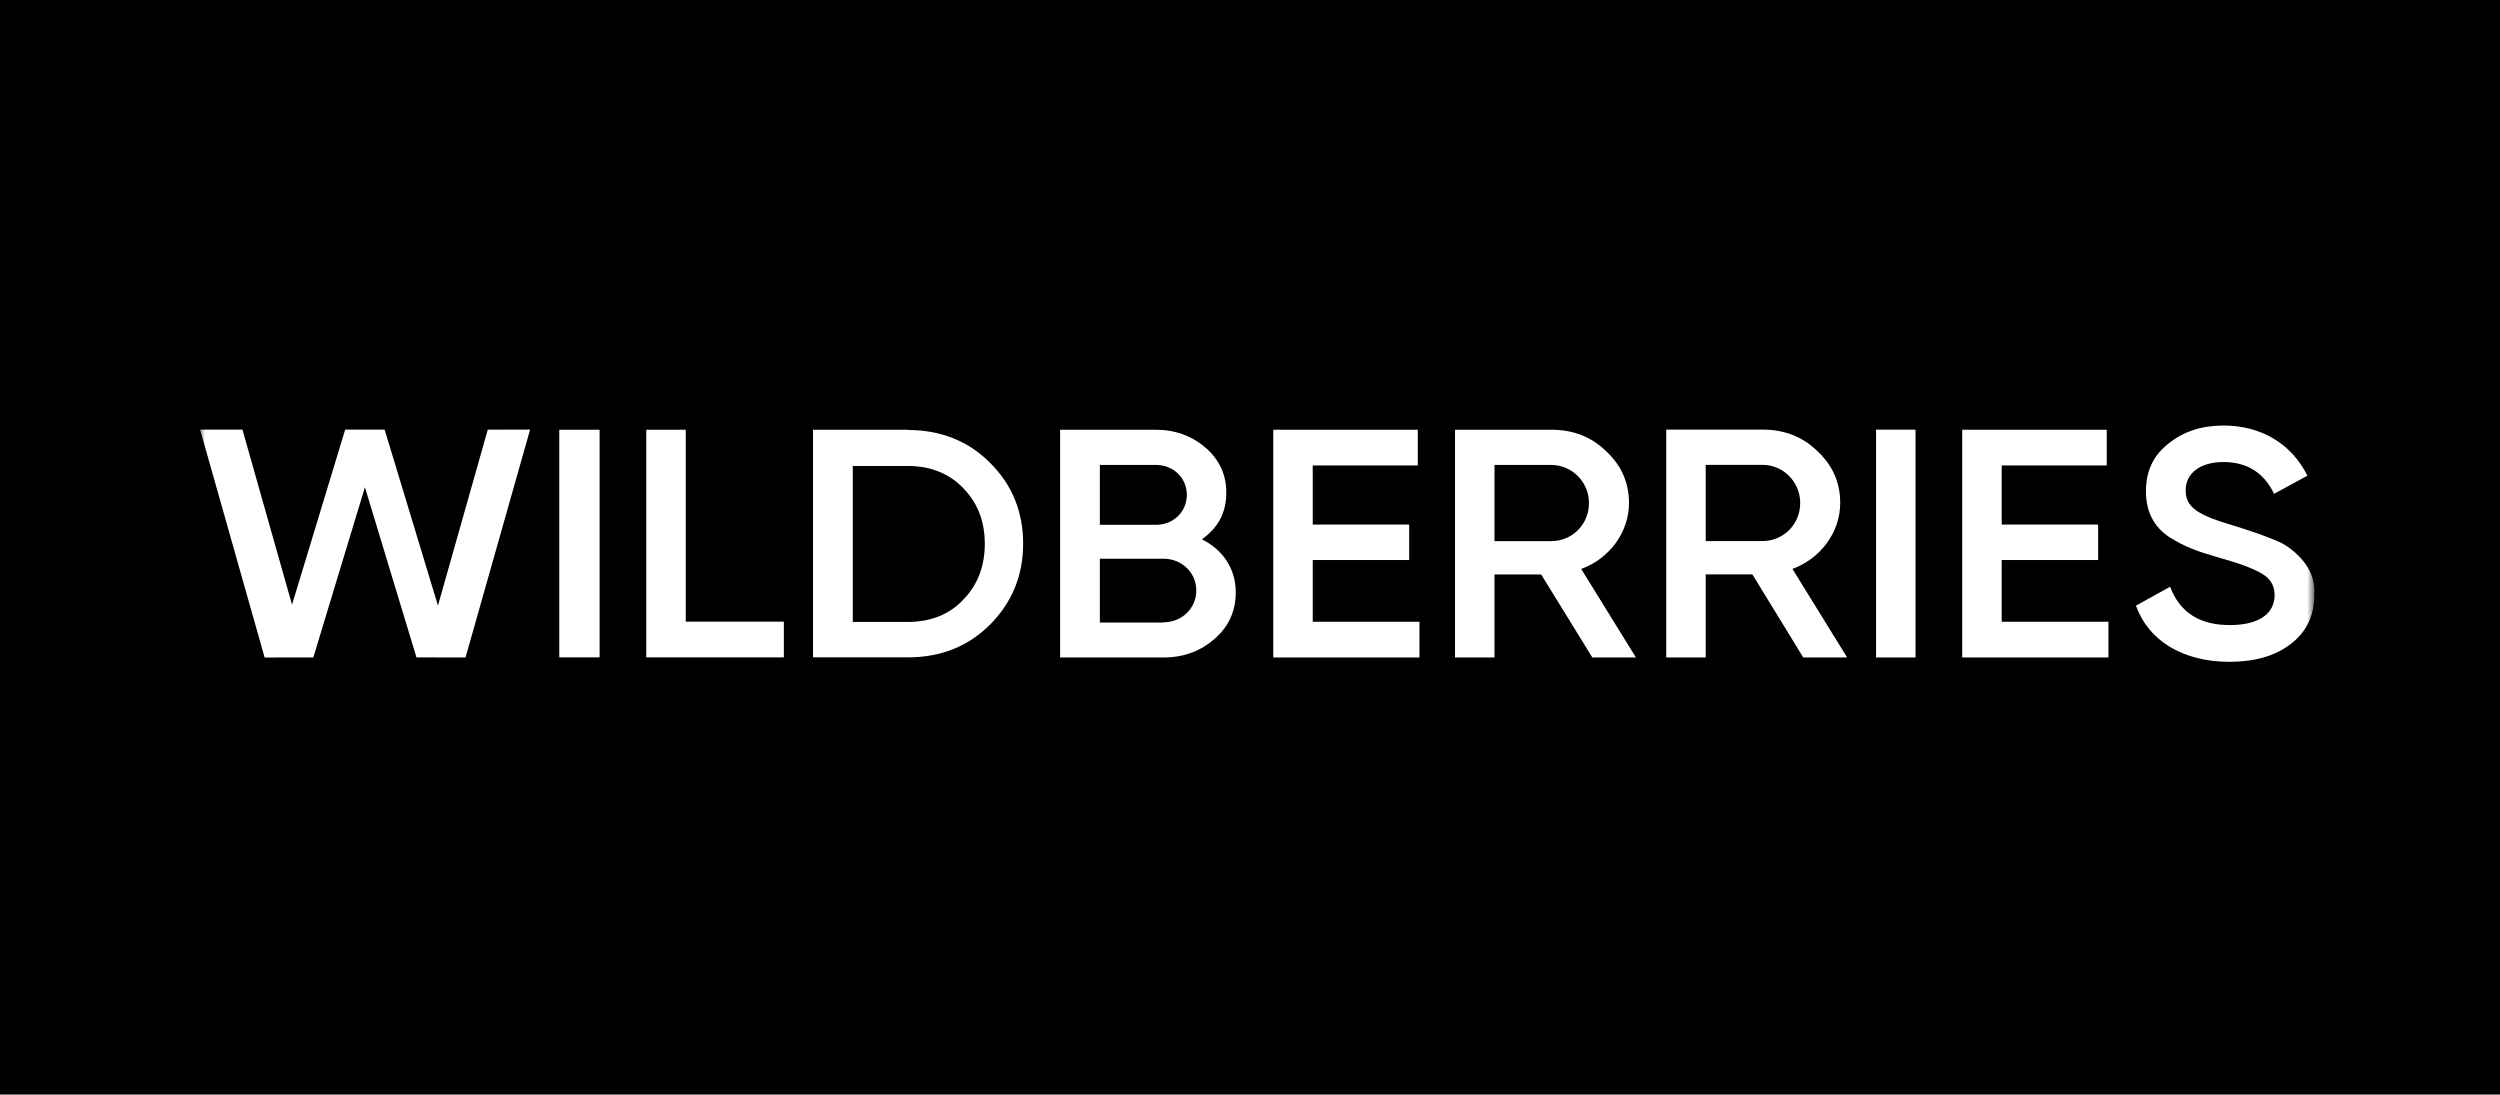 <svg width="201" height="88" viewBox="0 0 201 88" fill="none" xmlns="http://www.w3.org/2000/svg">
<rect width="201" height="88" fill="black"/>
<mask id="mask0_50_823" style="mask-type:luminance" maskUnits="userSpaceOnUse" x="16" y="22" width="170" height="44">
<path d="M185.997 22H16V65.424H185.997V22Z" fill="white"/>
</mask>
<g mask="url(#mask0_50_823)">
<path d="M21.277 52.864L16.088 34.541H19.492L23.479 48.614L27.752 34.54L30.924 34.541L35.212 48.688L39.217 34.544L42.62 34.54L37.429 52.86L33.484 52.856L29.339 39.173L25.191 52.86L21.277 52.864Z" fill="white"/>
<path d="M44.967 34.551H48.207V52.852H44.967V34.551Z" fill="white"/>
<path d="M55.134 49.981H63.022V52.852H51.961V34.551H55.134V49.981Z" fill="white"/>
<path d="M72.988 34.572C75.647 34.572 77.859 35.459 79.602 37.211C81.367 38.963 82.261 41.137 82.261 43.712C82.261 46.266 81.367 48.441 79.602 50.214C77.859 51.966 75.647 52.852 72.988 52.852H65.368V34.551H72.988V34.572ZM72.988 50.003C74.82 50.003 76.317 49.411 77.434 48.229C78.596 47.047 79.177 45.528 79.177 43.733C79.177 41.897 78.596 40.419 77.434 39.237C76.295 38.055 74.798 37.464 72.988 37.464H68.564V50.003H72.988Z" fill="white"/>
<path d="M99.354 47.624C99.354 49.124 98.796 50.37 97.656 51.362C96.517 52.355 95.176 52.862 93.523 52.862H85.233V34.551H92.919C94.506 34.551 95.846 35.058 96.941 36.008C98.059 36.98 98.595 38.183 98.595 39.62C98.595 41.225 97.924 42.45 96.629 43.358C98.326 44.203 99.354 45.723 99.354 47.624ZM88.428 37.381V42.196H92.941C94.349 42.196 95.422 41.14 95.422 39.789C95.422 38.437 94.349 37.381 92.941 37.381H88.428ZM93.545 50.032C95.019 50.032 96.182 48.912 96.182 47.476C96.182 46.04 95.019 44.921 93.545 44.921H88.428V50.053H93.545V50.032Z" fill="white"/>
<path d="M105.544 49.989H114.124V52.862H102.371V34.551H113.99V37.423H105.544V42.175H113.297V45.026H105.544V49.989Z" fill="white"/>
<path d="M128.023 52.862L123.911 46.188H120.157V52.862H116.984V34.551H124.738C126.481 34.551 127.955 35.121 129.14 36.283C130.346 37.402 130.972 38.796 130.972 40.443C130.972 42.767 129.43 44.9 127.129 45.744L131.53 52.862H128.023ZM120.157 37.381V43.506H124.716C126.413 43.506 127.754 42.154 127.754 40.443C127.754 38.754 126.391 37.381 124.716 37.381H120.157Z" fill="white"/>
<path d="M144.982 52.861L140.893 46.184H137.139V52.861H133.966V34.541H141.719C143.463 34.541 144.937 35.112 146.122 36.274C147.328 37.394 147.954 38.788 147.954 40.437C147.954 42.761 146.412 44.895 144.111 45.74L148.512 52.861H144.982ZM137.139 37.373V43.501H141.697C143.395 43.501 144.736 42.148 144.736 40.437C144.736 38.746 143.373 37.373 141.697 37.373H137.139Z" fill="white"/>
<path d="M150.836 34.543H154.009V52.861H150.836V34.543Z" fill="white"/>
<path d="M160.936 49.989H169.517V52.862H157.763V34.551H169.382V37.423H160.936V42.175H168.689V45.026H160.936V49.989Z" fill="white"/>
<path d="M171.729 48.694L174.477 47.174C175.259 49.242 176.846 50.256 179.281 50.256C181.694 50.256 182.878 49.285 182.878 47.849C182.878 47.089 182.543 46.541 181.918 46.161C181.292 45.76 180.13 45.316 178.477 44.852C176.622 44.324 175.706 43.986 174.41 43.184C173.159 42.34 172.533 41.137 172.533 39.49C172.533 37.865 173.136 36.598 174.365 35.648C175.572 34.677 177.047 34.213 178.767 34.213C181.873 34.213 184.264 35.733 185.516 38.245L182.834 39.701C182.029 38.013 180.666 37.147 178.767 37.147C176.912 37.147 175.728 38.034 175.728 39.427C175.728 40.778 176.667 41.411 179.639 42.276C180.376 42.509 180.912 42.678 181.247 42.804C181.605 42.91 182.074 43.1 182.677 43.332C183.303 43.564 183.795 43.839 184.085 44.071C185.113 44.831 186.208 46.076 186.074 47.828C186.074 49.475 185.448 50.805 184.175 51.776C182.923 52.747 181.27 53.211 179.214 53.211C175.46 53.19 172.734 51.501 171.729 48.694Z" fill="white"/>
</g>
</svg>
